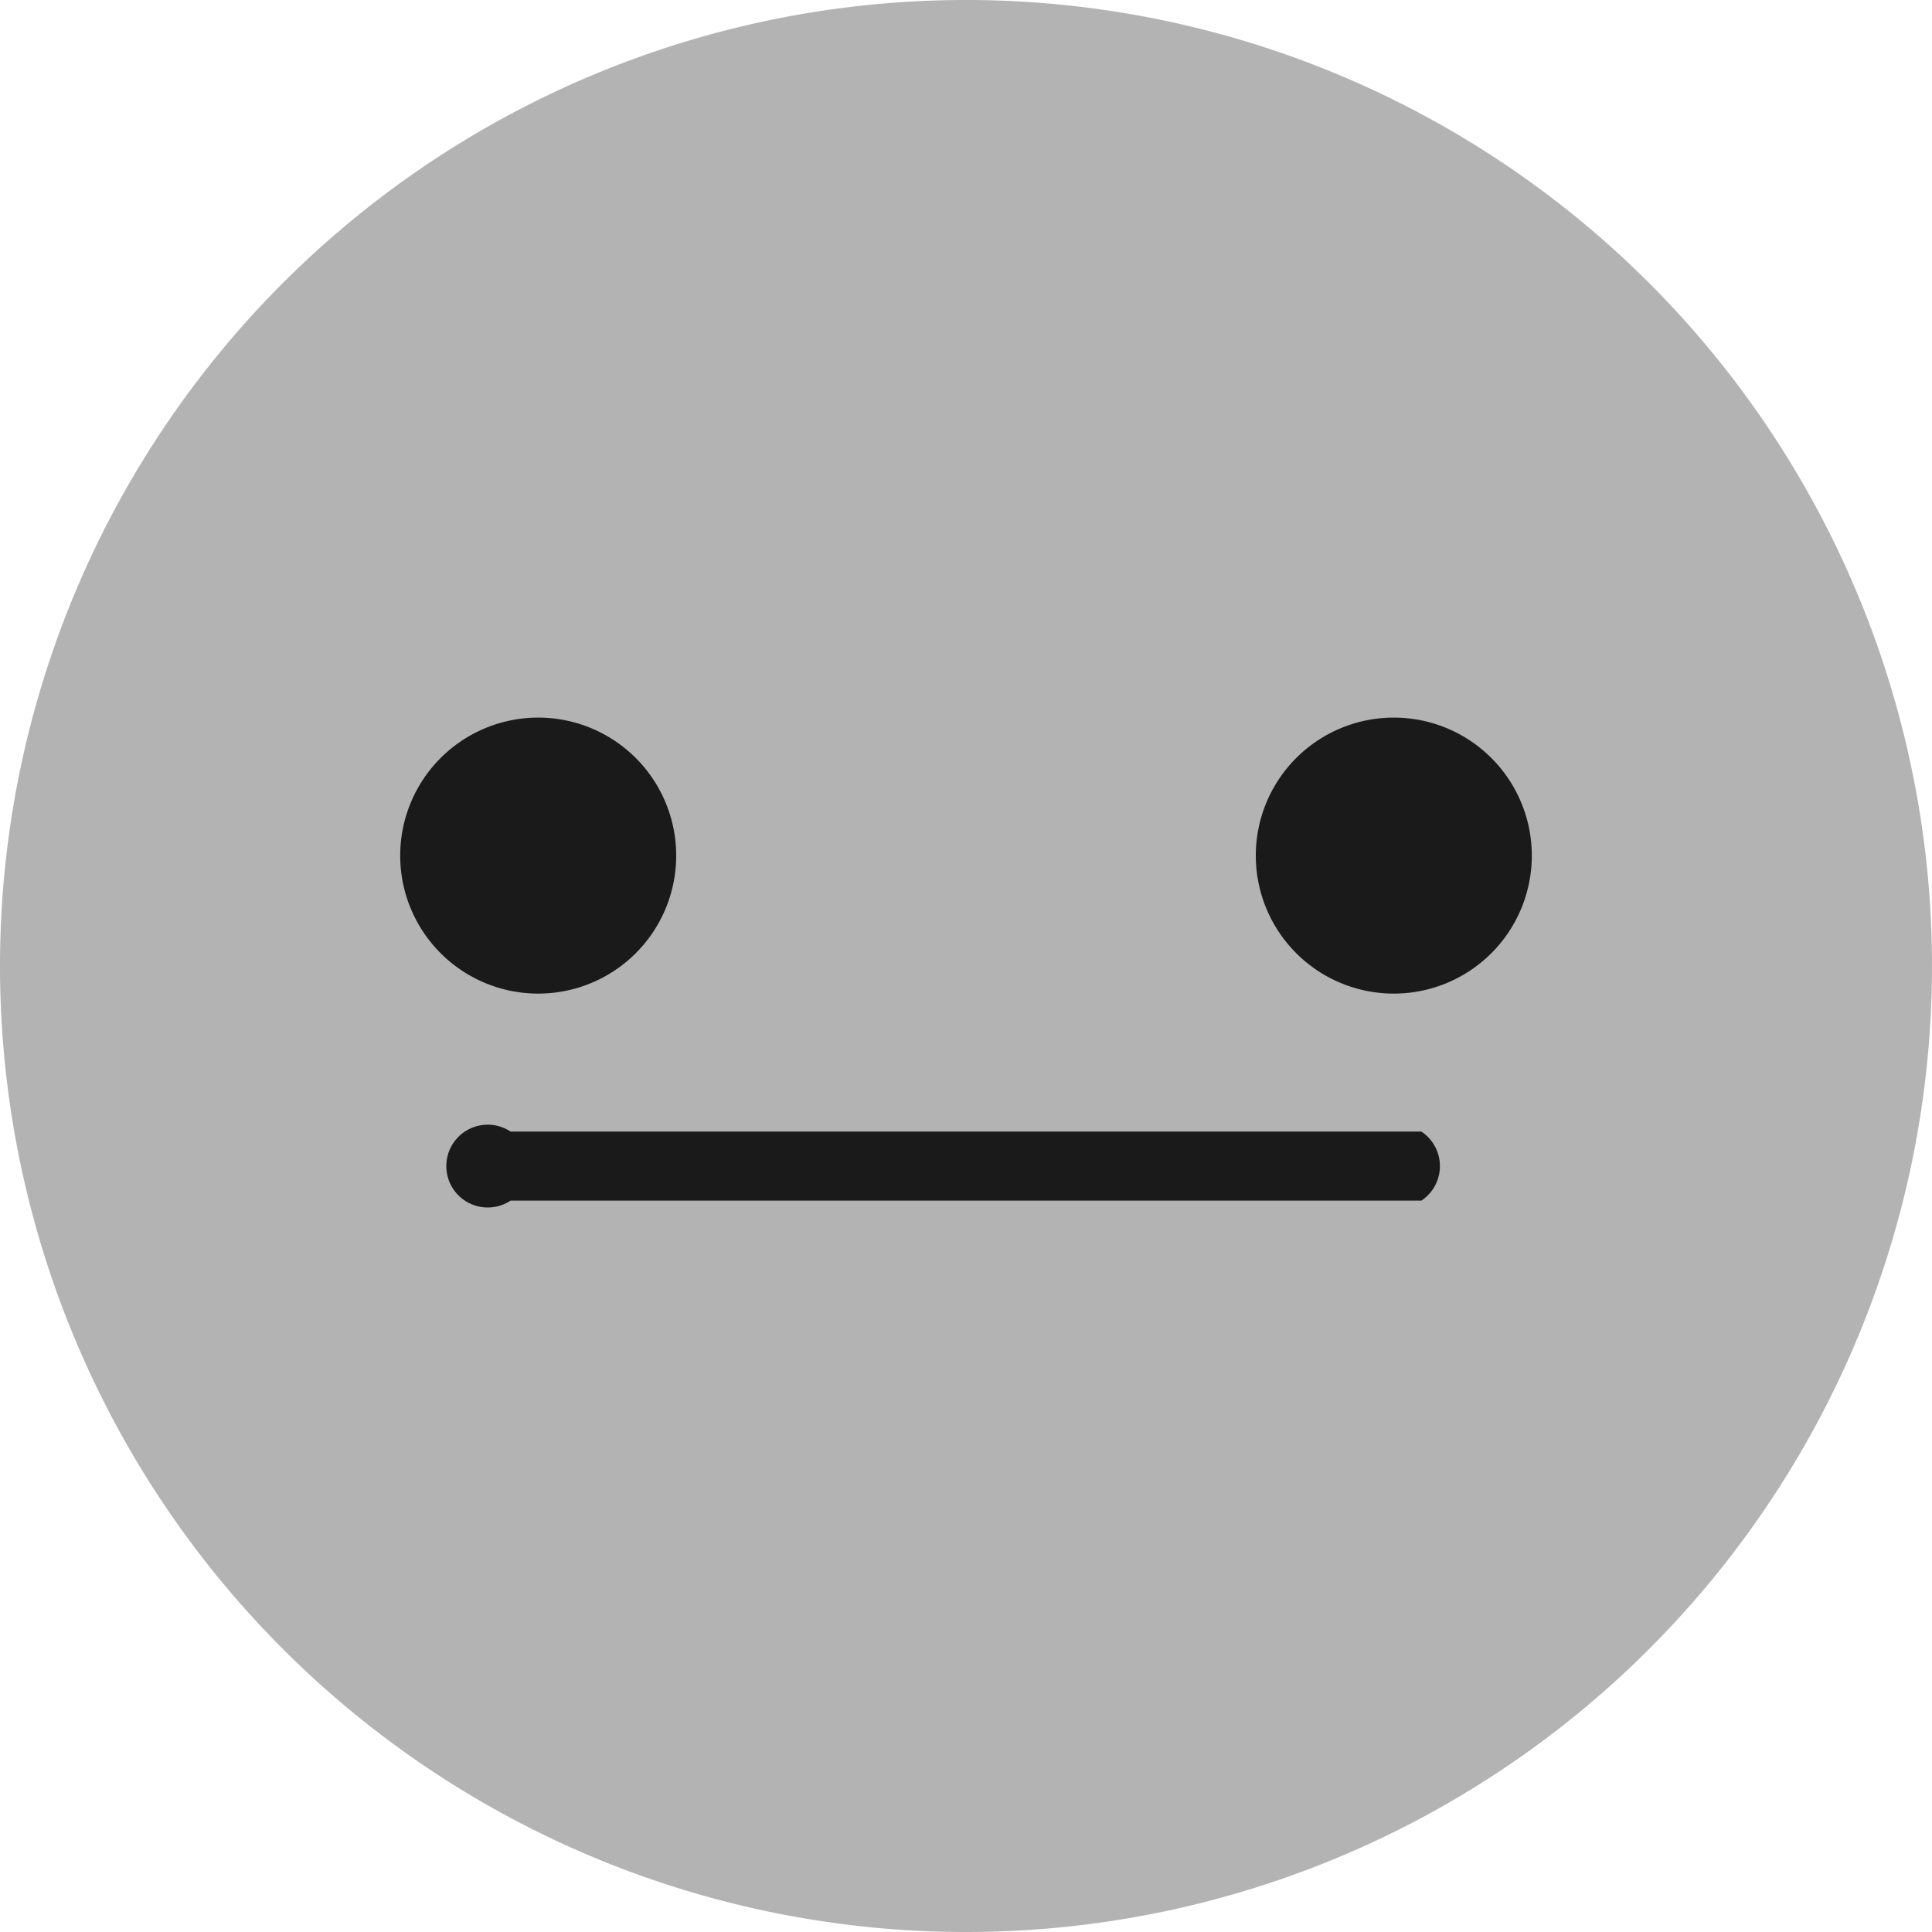 <svg data-tags="face,neutral,sentiment,CSAT,rating,emoji,emoticon,smiley" xmlns="http://www.w3.org/2000/svg" viewBox="0 0 14 14"><path d="M7,14A7,7,0,1,0,0,7,7,7,0,0,0,7,14Z" fill="#b3b3b3"/><path d="M10.3,8.2H3.7a.3.3,0,1,0,0,.5h6.6a.3.3,0,0,0,0-.5Z" fill="#1a1a1a"/><path d="M3.9,7.2a1,1,0,1,0-1-1A1,1,0,0,0,3.9,7.2Z" fill="#1a1a1a"/><path d="M10.1,7.2a1,1,0,1,0-1-1A1,1,0,0,0,10.1,7.2Z" fill="#1a1a1a"/></svg>
